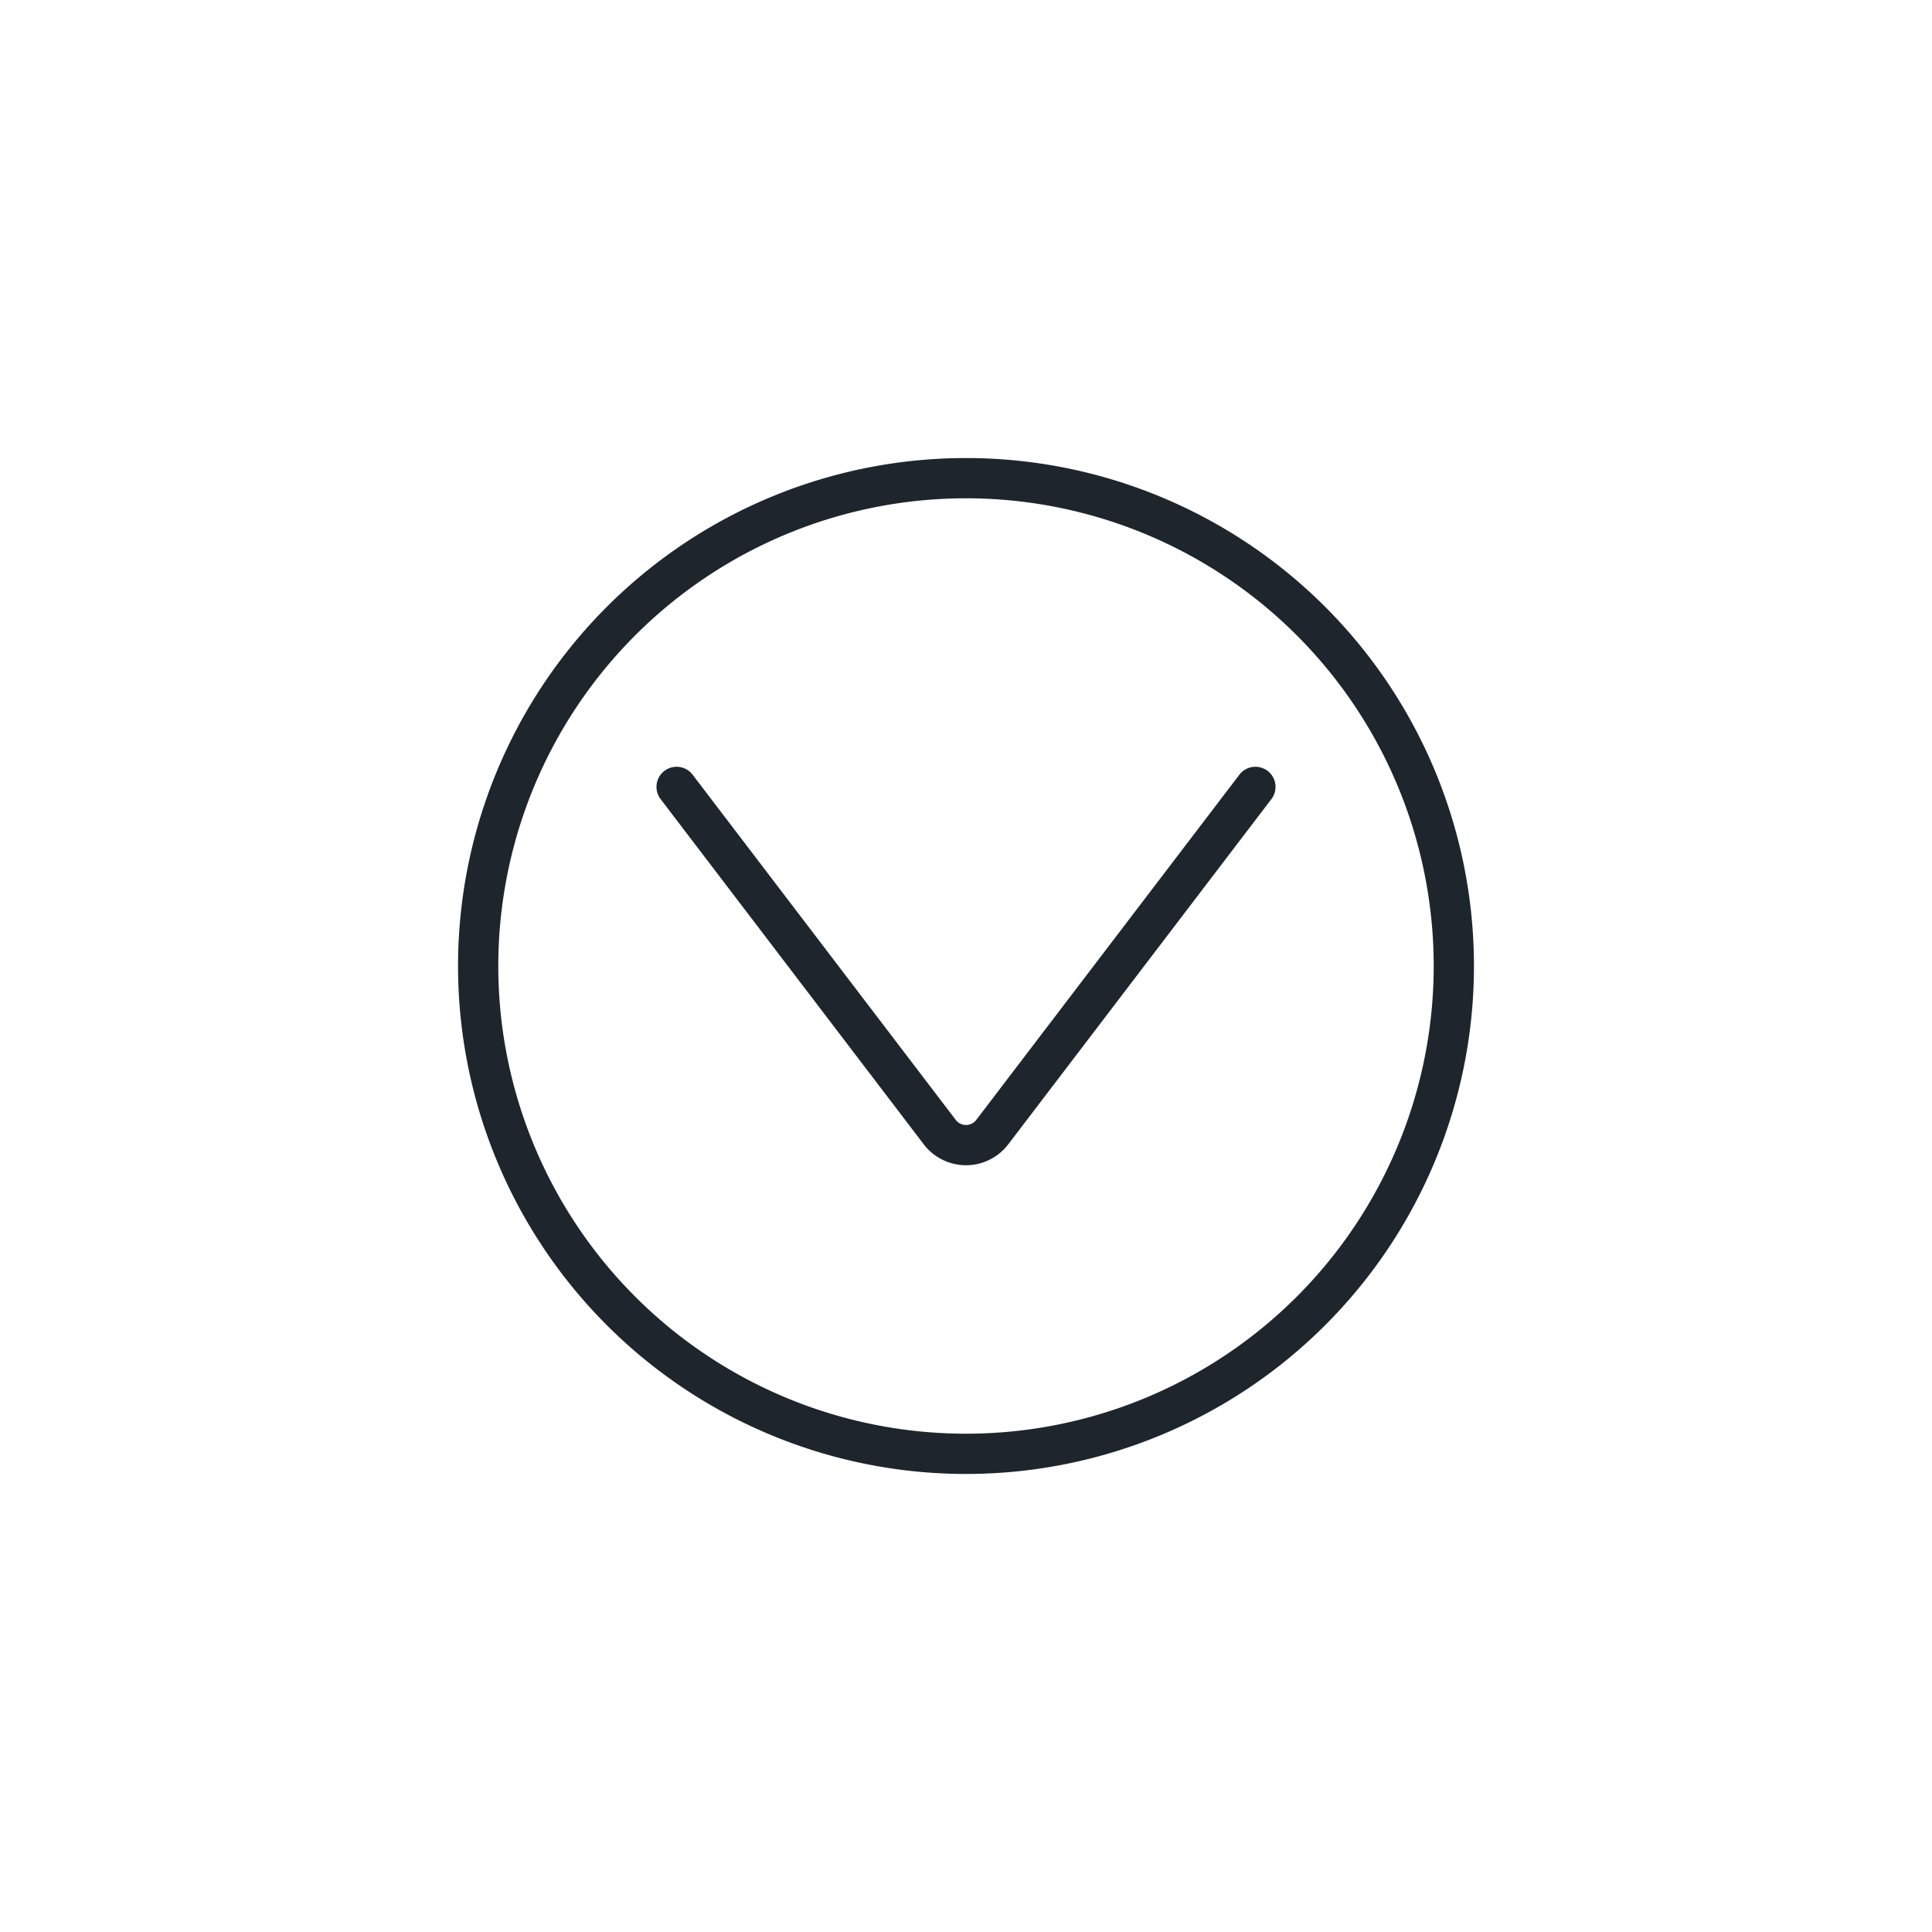<svg id="arrows" xmlns="http://www.w3.org/2000/svg" viewBox="0 0 48 48"><defs><style>.cls-1{fill:none;stroke:#1F252D;stroke-linecap:round;stroke-linejoin:round;}</style></defs><path class="cls-1" d="M24,36.12A12.12,12.12,0,1,0,11.88,24,12.12,12.12,0,0,0,24,36.12Z"/><path class="cls-1" d="M16.81,19.55l6.54,8.58a.82.82,0,0,0,1.3,0l6.54-8.58"/></svg>